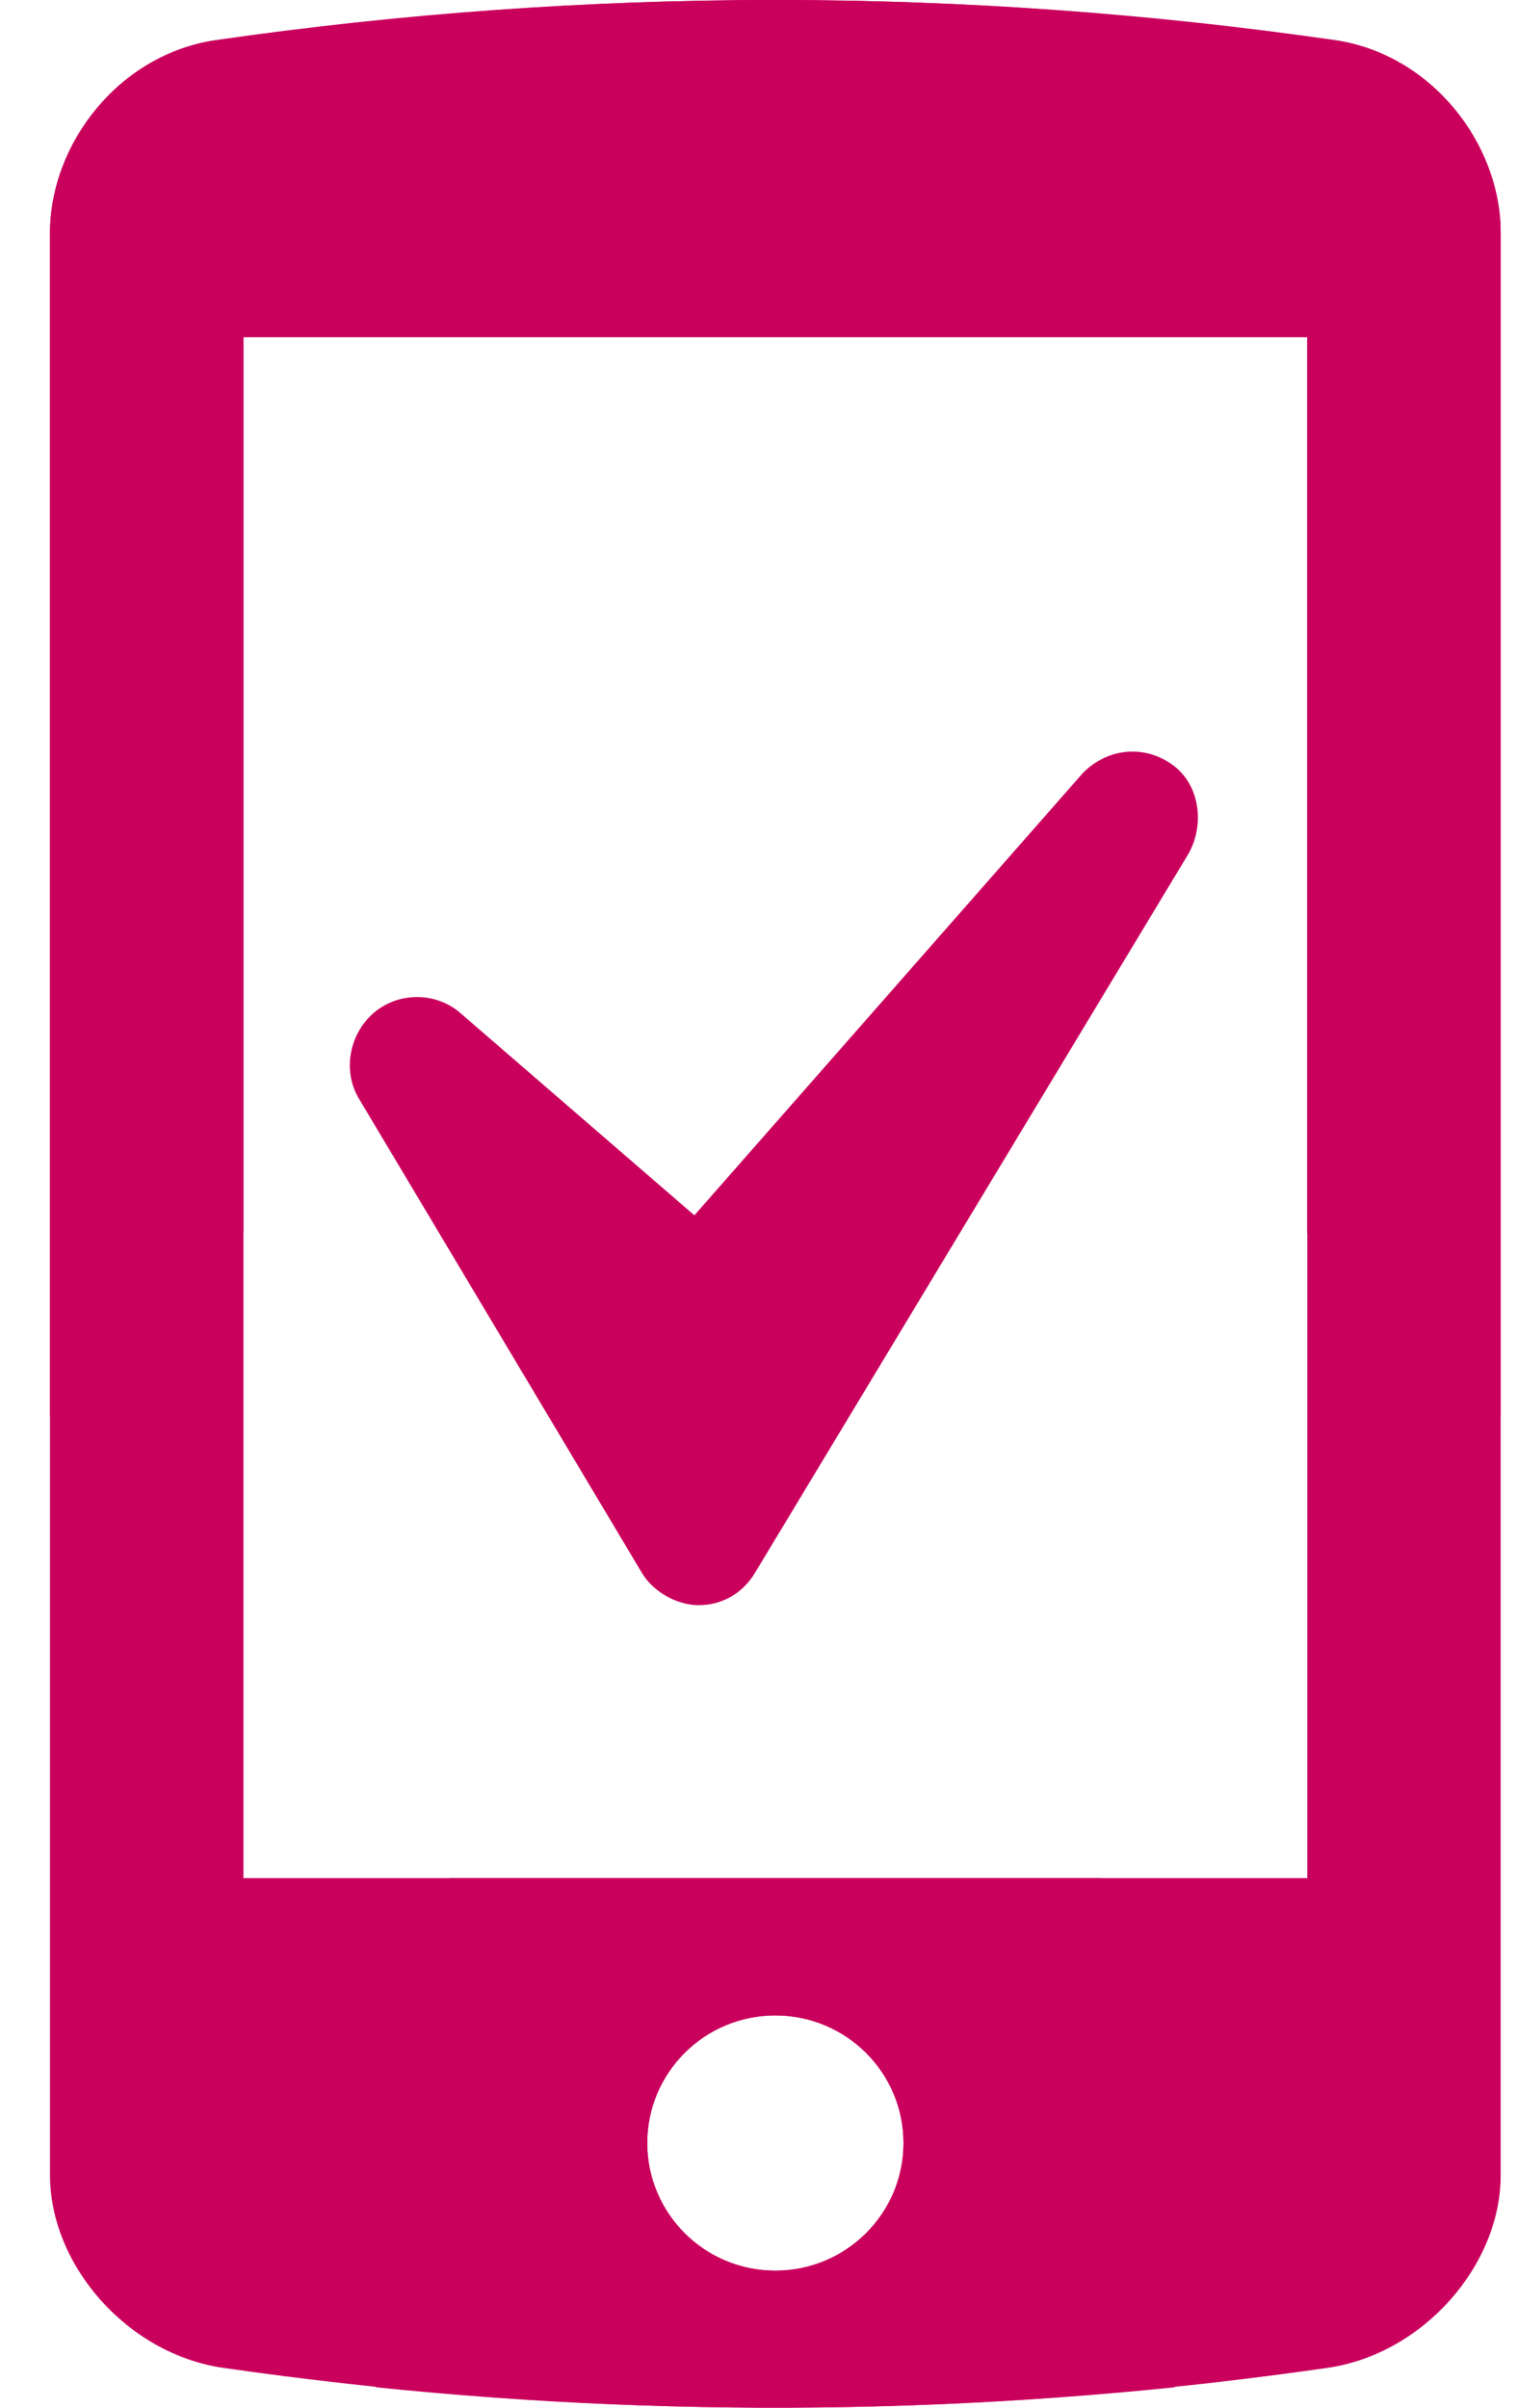 <svg width="29" height="46" viewBox="0 0 29 46" fill="none" xmlns="http://www.w3.org/2000/svg">
<path d="M4.654 35.883V6.441H24.991V23.558C25.978 24.82 27.053 26.196 28.092 27.533C28.269 27.361 28.472 27.199 28.688 27.044C28.688 19.511 28.688 11.978 28.688 4.445C28.688 2.729 27.356 1.038 25.529 0.767C18.428 -0.256 11.286 -0.256 4.185 0.767C2.358 1.038 0.956 2.729 0.956 4.445C0.956 16.816 0.956 29.188 0.956 41.559C0.956 43.275 2.428 44.966 4.255 45.237C10.33 46.112 16.385 46.232 22.454 45.61C22.504 43.953 23.05 42.457 23.473 41.304L23.83 40.327C22.881 38.824 21.942 37.328 21.038 35.883L4.654 35.883ZM14.822 43.382C13.469 43.382 12.373 42.29 12.373 40.943C12.373 39.597 13.469 38.505 14.822 38.505C16.175 38.505 17.272 39.597 17.272 40.943C17.272 42.29 16.175 43.382 14.822 43.382Z" fill="#CA005D"/>
<path d="M24.991 35.883V6.441H4.654L4.654 23.558C3.667 24.82 4.386 28.709 3.347 30.046C3.17 29.874 1.172 27.199 0.956 27.044C0.956 19.511 0.956 11.978 0.956 4.445C0.956 2.729 2.289 1.038 4.116 0.767C11.216 -0.256 18.358 -0.256 25.459 0.767C27.286 1.038 28.688 2.729 28.688 4.445C28.688 16.816 28.688 29.188 28.688 41.559C28.688 43.275 27.216 44.966 25.39 45.237C19.314 46.112 13.259 46.232 7.19 45.61C7.141 43.953 6.595 42.457 6.171 41.304L5.815 40.327C6.764 38.824 7.703 37.328 8.607 35.883L24.991 35.883ZM14.822 43.382C16.175 43.382 17.272 42.29 17.272 40.943C17.272 39.597 16.175 38.505 14.822 38.505C13.469 38.505 12.373 39.597 12.373 40.943C12.373 42.29 13.469 43.382 14.822 43.382Z" fill="#CA005D"/>
<path d="M7.158 19.34C6.694 19.728 6.539 20.426 6.849 20.969L12.268 30.046C12.5 30.434 12.964 30.667 13.351 30.667C13.816 30.667 14.203 30.434 14.435 30.046L22.718 16.314C23.028 15.771 22.951 14.996 22.409 14.608C21.867 14.22 21.17 14.297 20.706 14.763L13.274 23.219L8.784 19.34C8.32 18.952 7.623 18.952 7.158 19.34Z" fill="#CA005D"/>
</svg>
